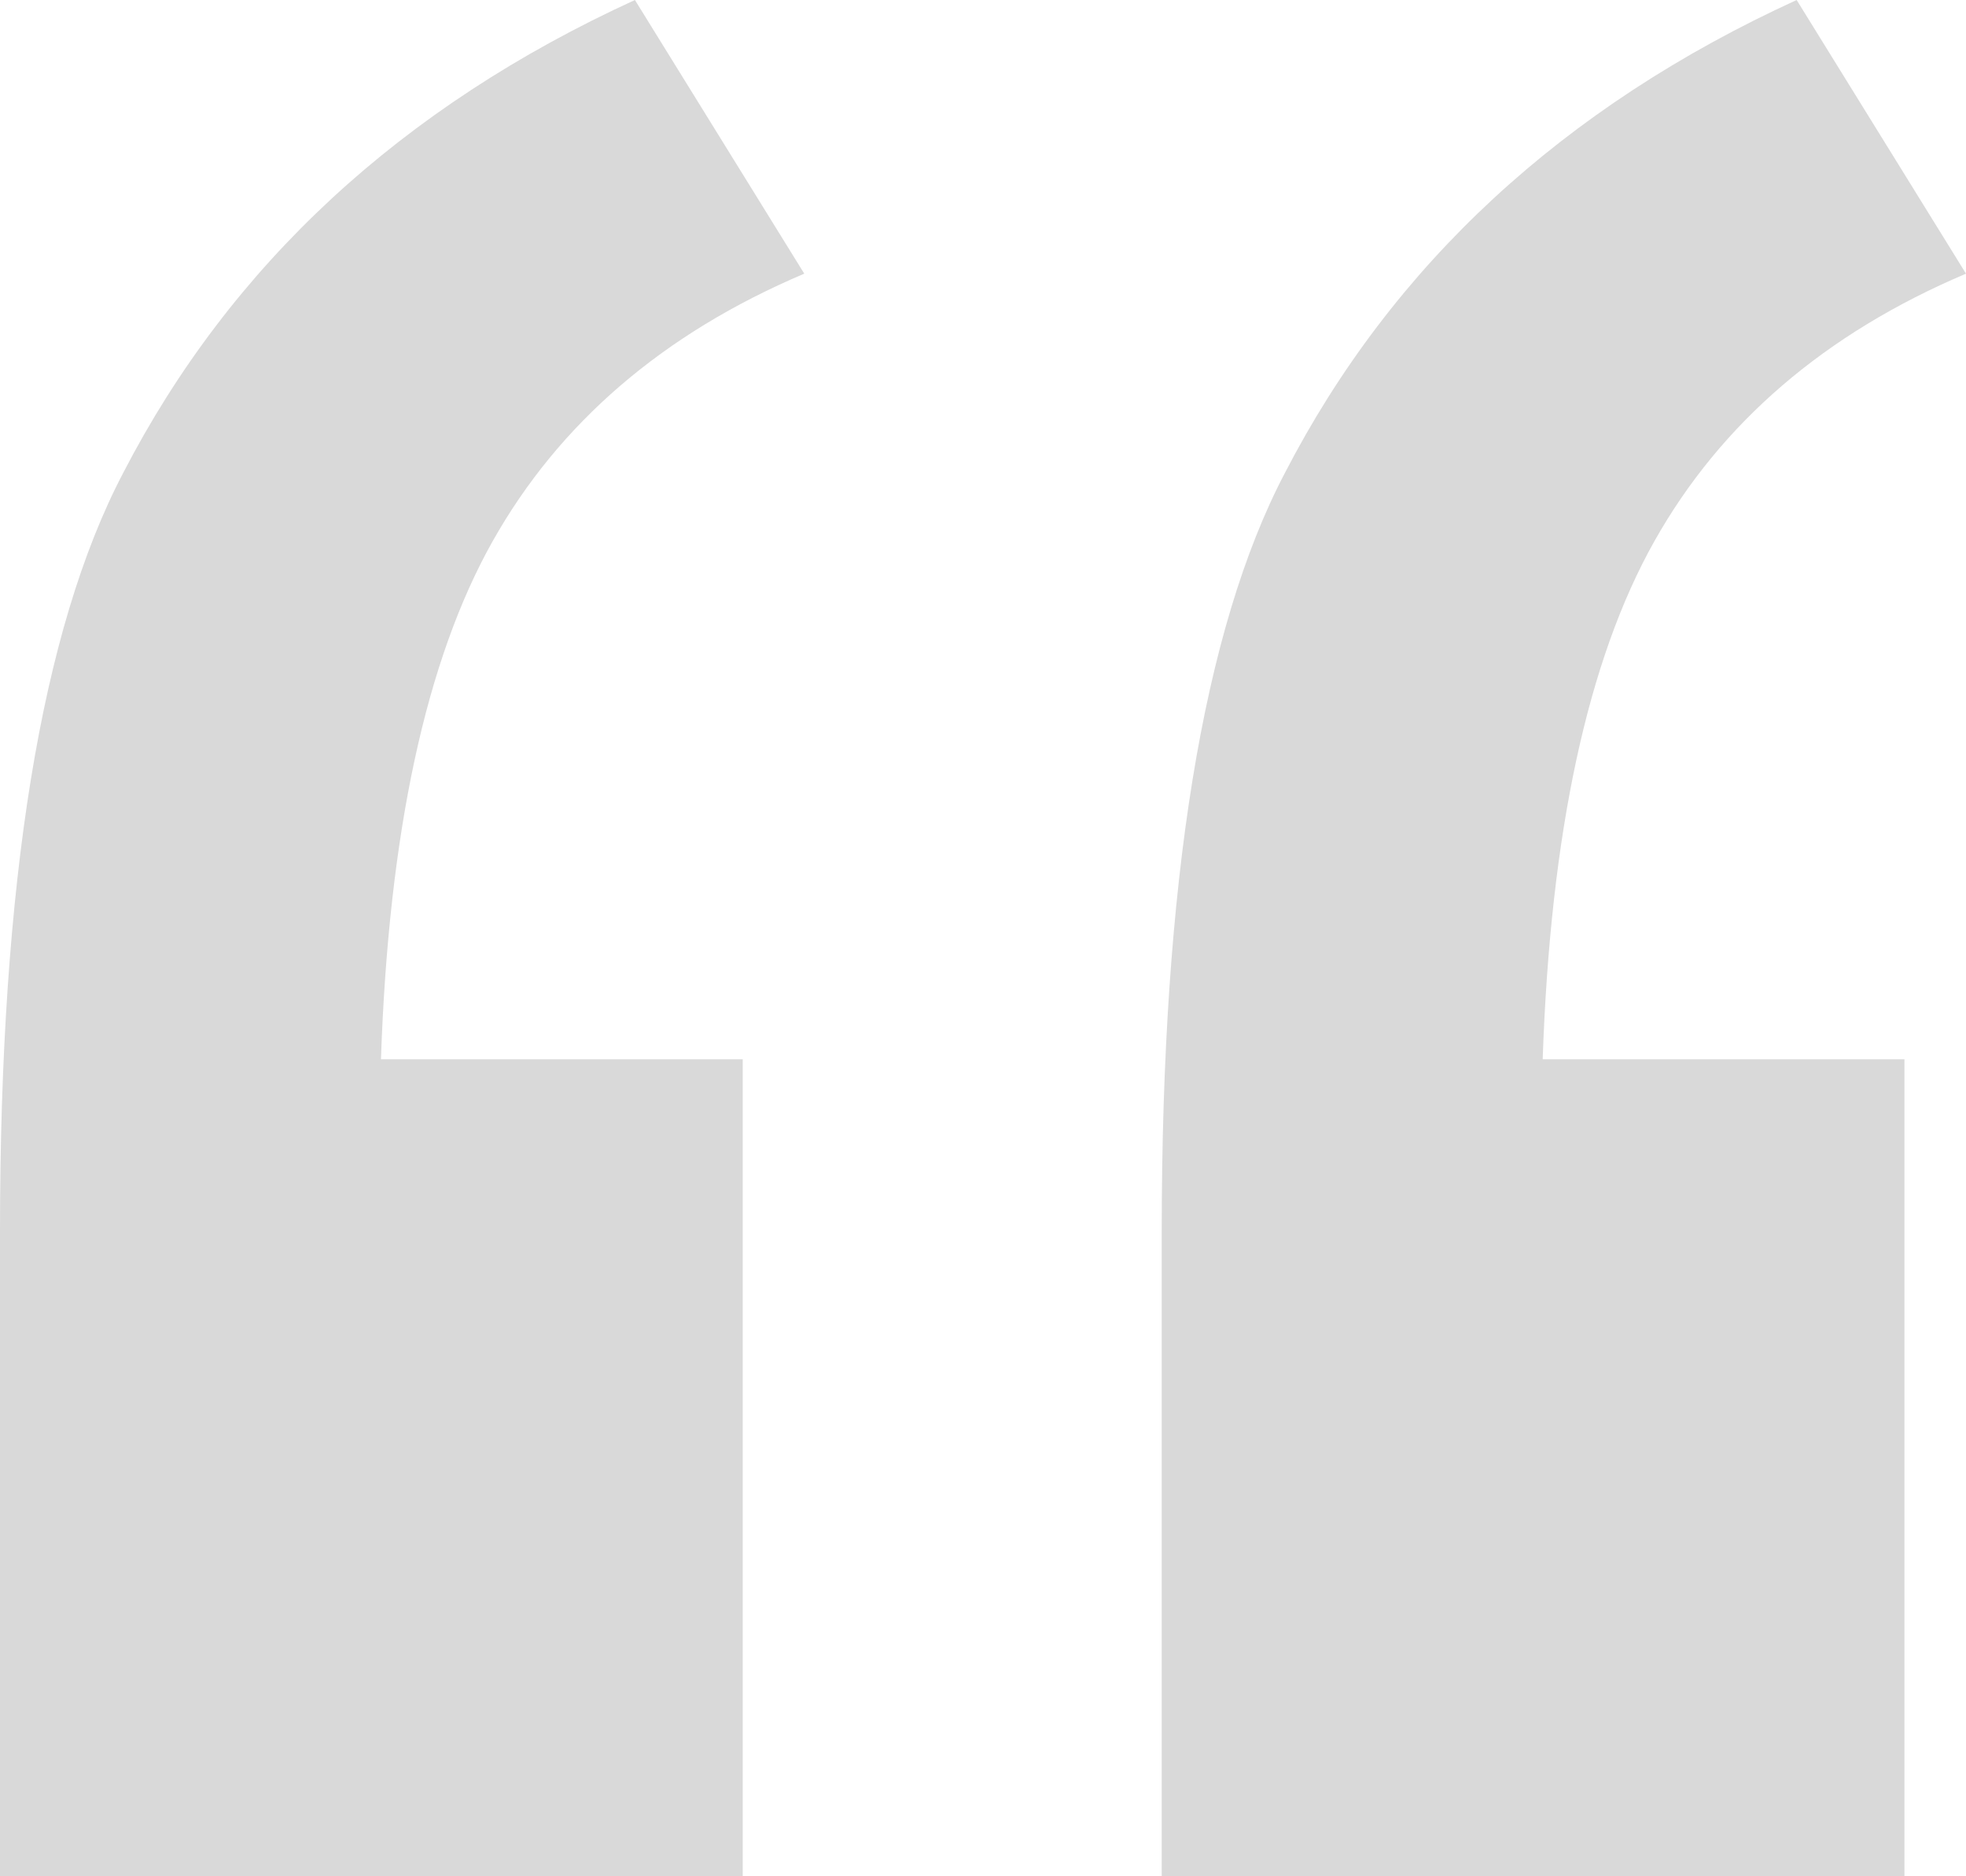 <svg width="22" height="21" xmlns="http://www.w3.org/2000/svg"><path d="M8.311 11.856V21H0v-7.219c0-3.908.46-6.737 1.378-8.487C2.584 2.96 4.493 1.196 7.105 0L9 3.063c-1.579.67-2.742 1.67-3.488 2.996-.746 1.327-1.163 3.26-1.249 5.797h4.048zm13 0V21H13v-7.219c0-3.908.46-6.737 1.378-8.487C15.584 2.96 17.493 1.196 20.105 0L22 3.063c-1.579.67-2.742 1.67-3.488 2.996-.746 1.327-1.163 3.26-1.249 5.797h4.048z" fill="#D9D9D9" fill-rule="nonzero"/></svg>